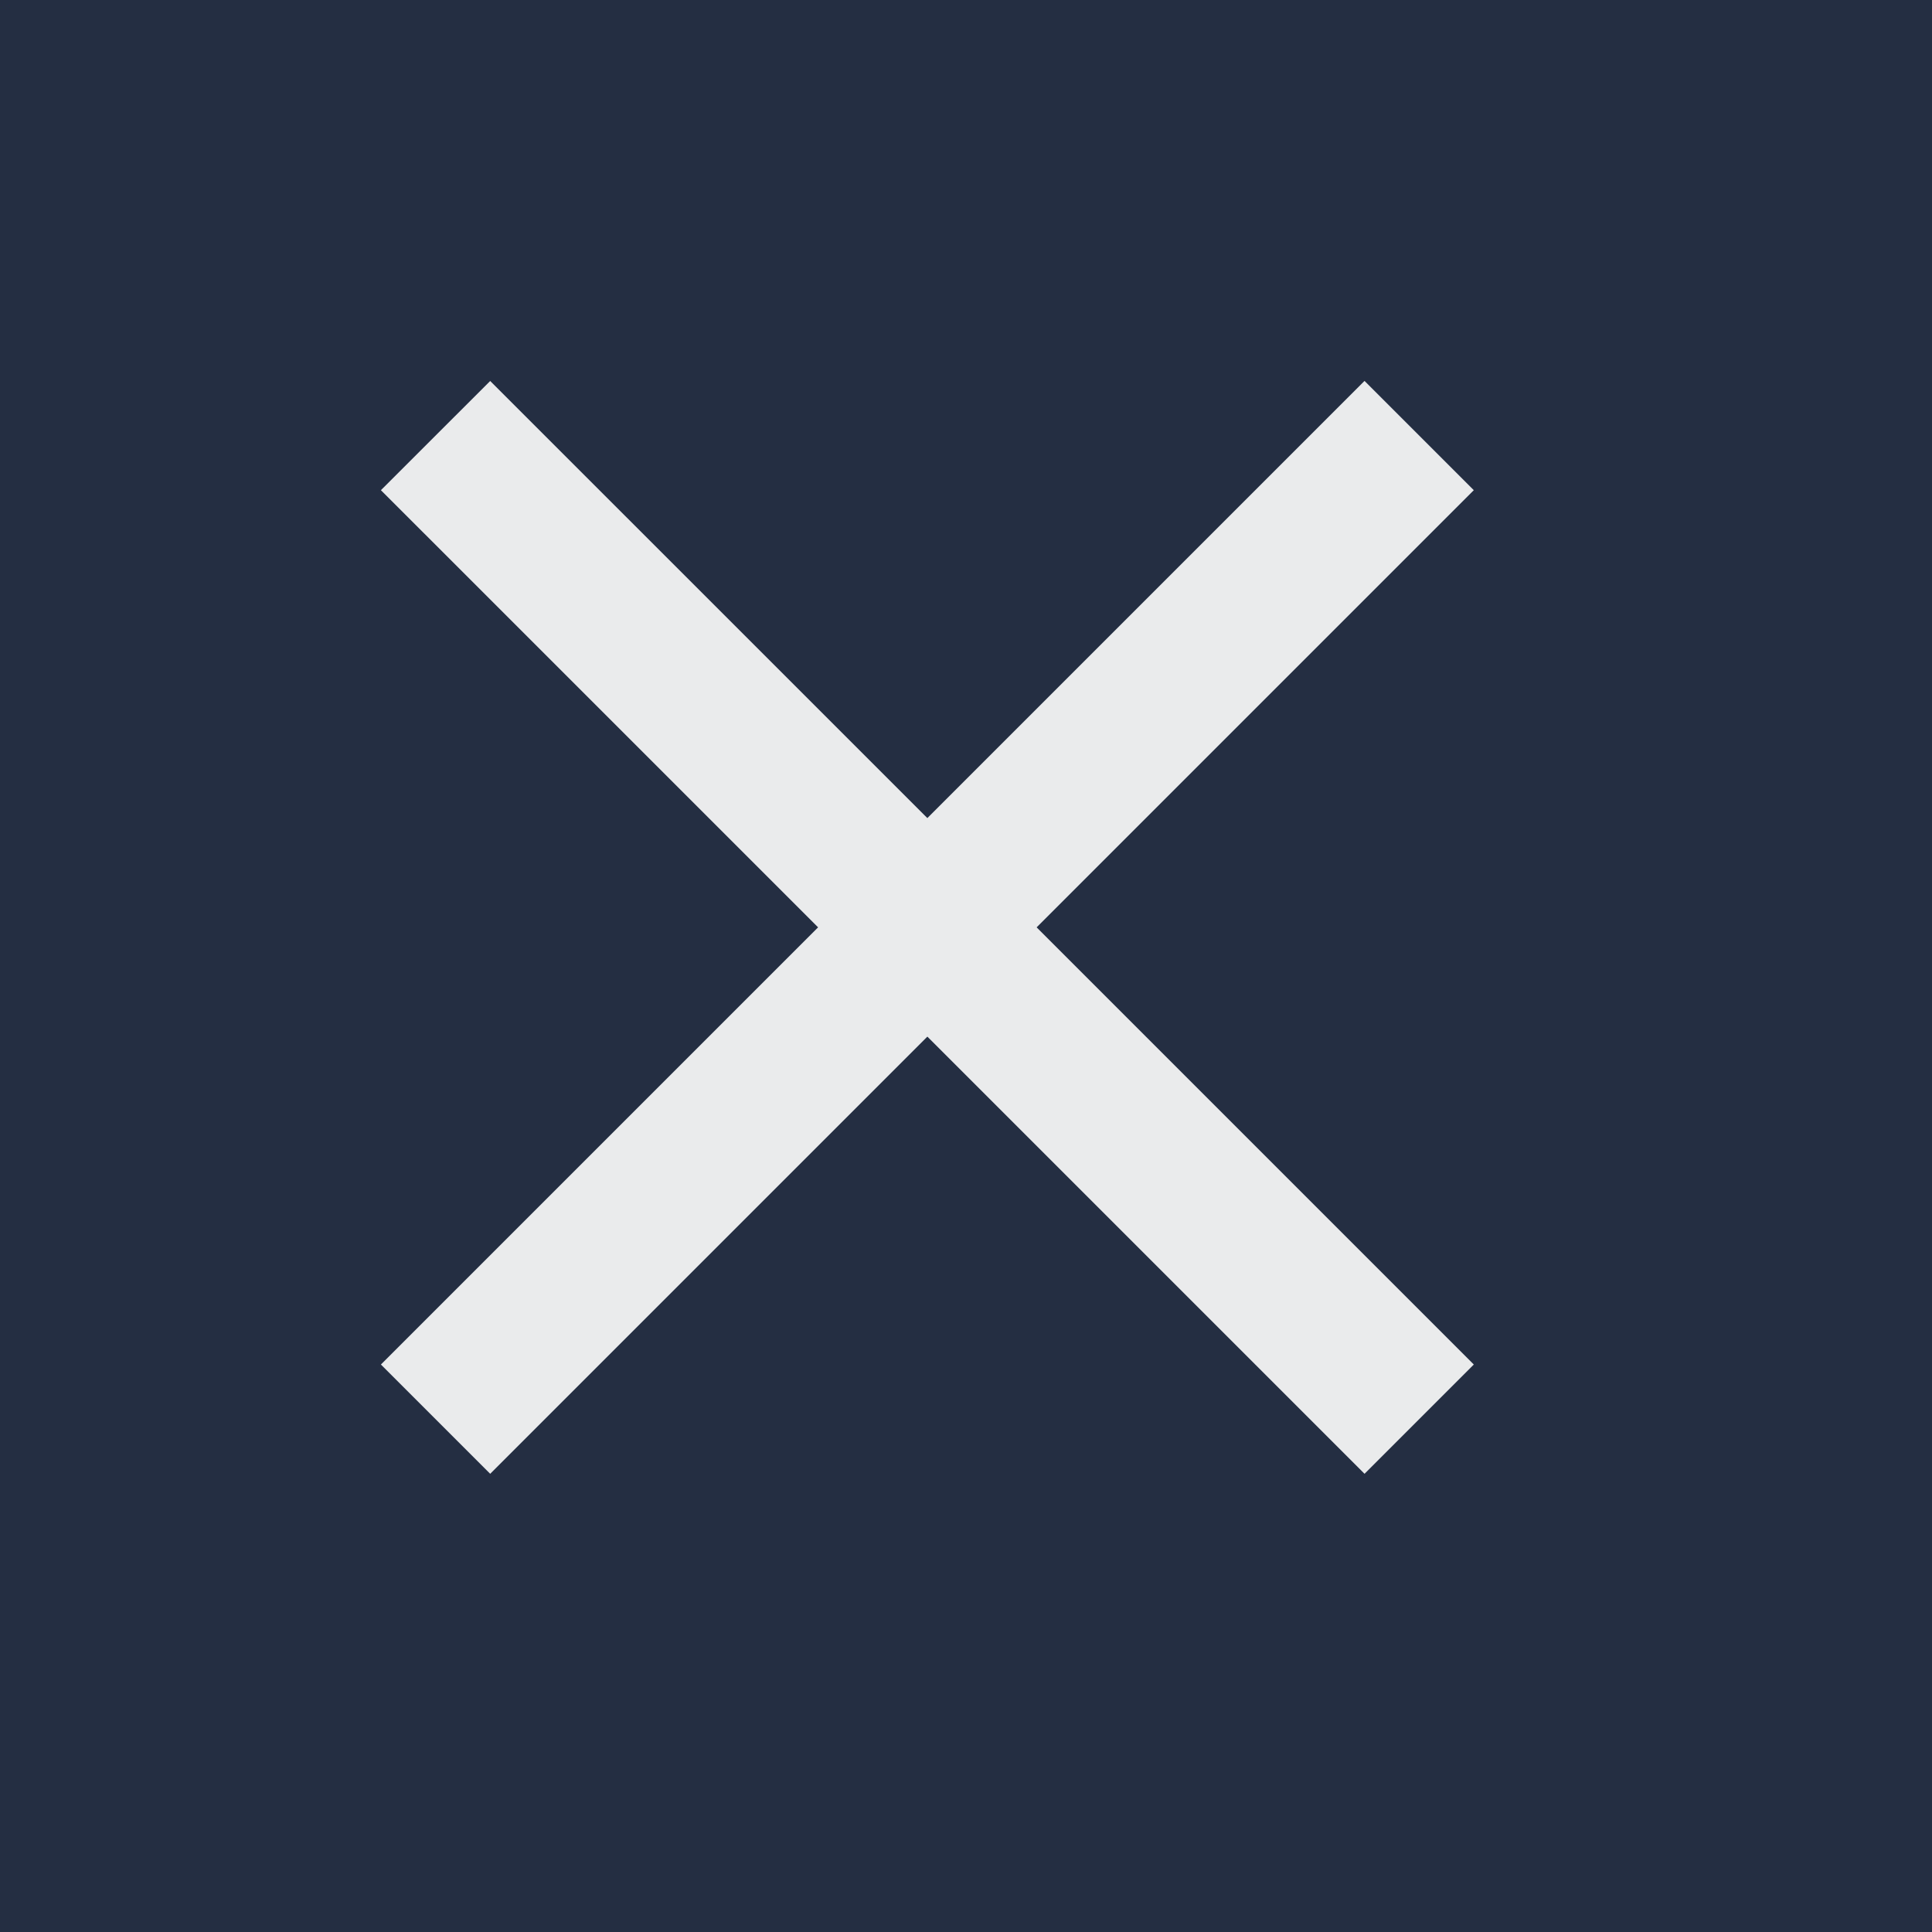 <svg xmlns="http://www.w3.org/2000/svg" viewBox="0 0 25 25"><rect fill="#242e42" width="25" height="25"/><path fill="rgba(255, 255, 255, 0.9)" fill-rule="evenodd" d="M13.414 12l5.657 5.657-1.414 1.414L12 13.414l-5.657 5.657-1.414-1.414L10.586 12 4.929 6.343 6.343 4.93 12 10.586l5.657-5.657 1.414 1.414L13.414 12z"/></svg>
